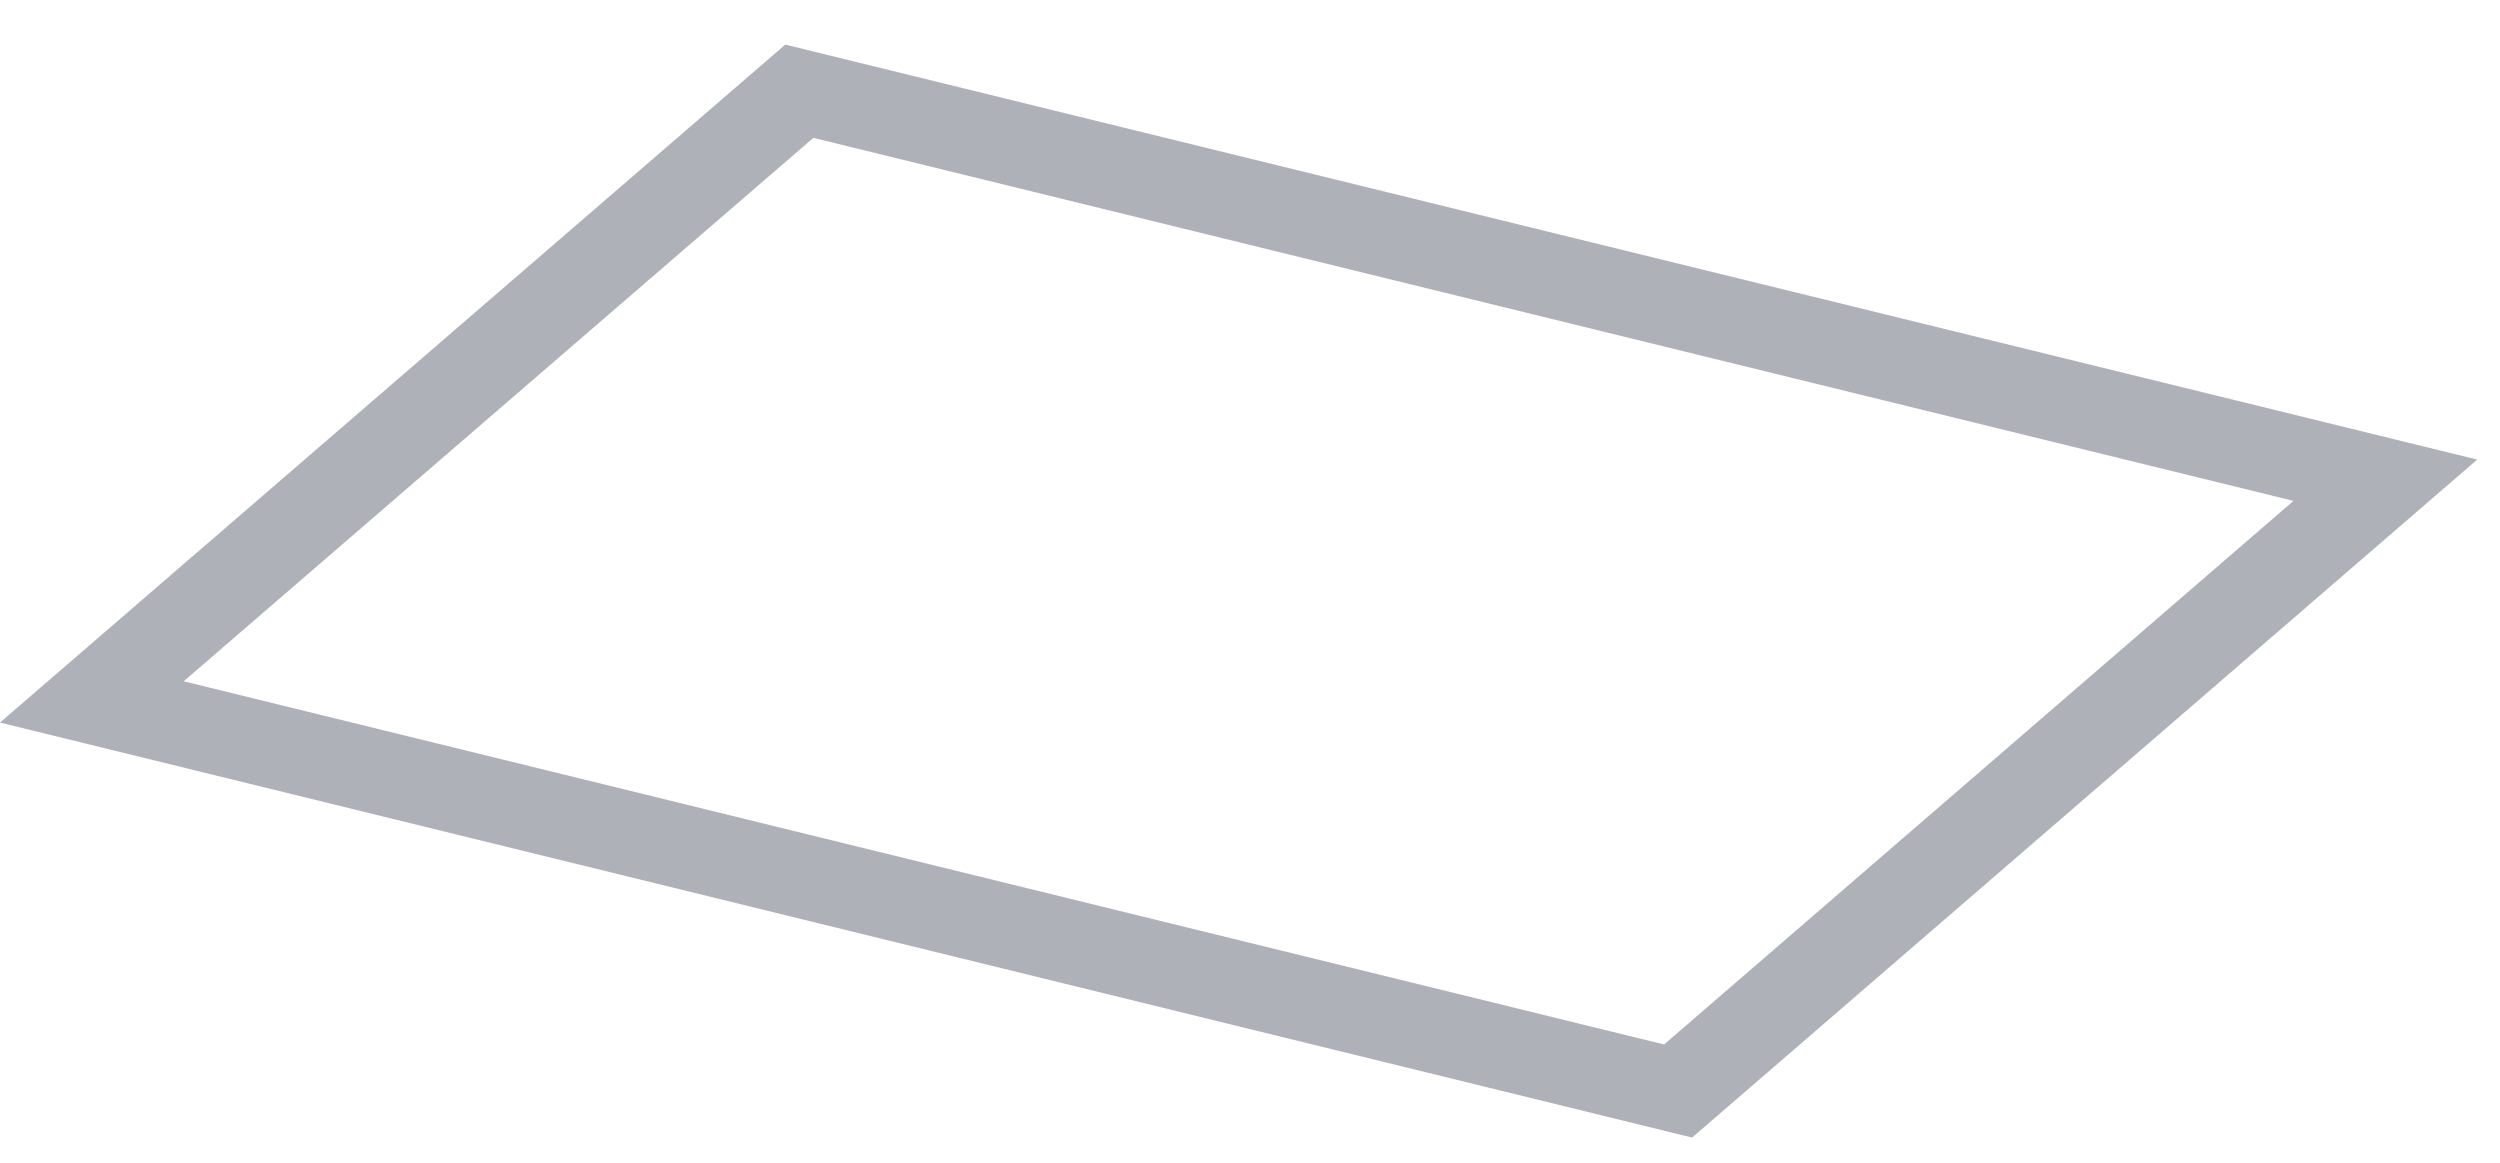 <svg width="43" height="20" viewBox="0 0 43 20" fill="none" xmlns="http://www.w3.org/2000/svg">
<path d="M13.99 2.371L39.448 8.615L28.622 17.965L3.159 11.718L13.99 2.371ZM13.507 0.767L0 12.428L29.104 19.566L42.608 7.905L13.507 0.767Z" fill="#AFB1B8"/>
</svg>
